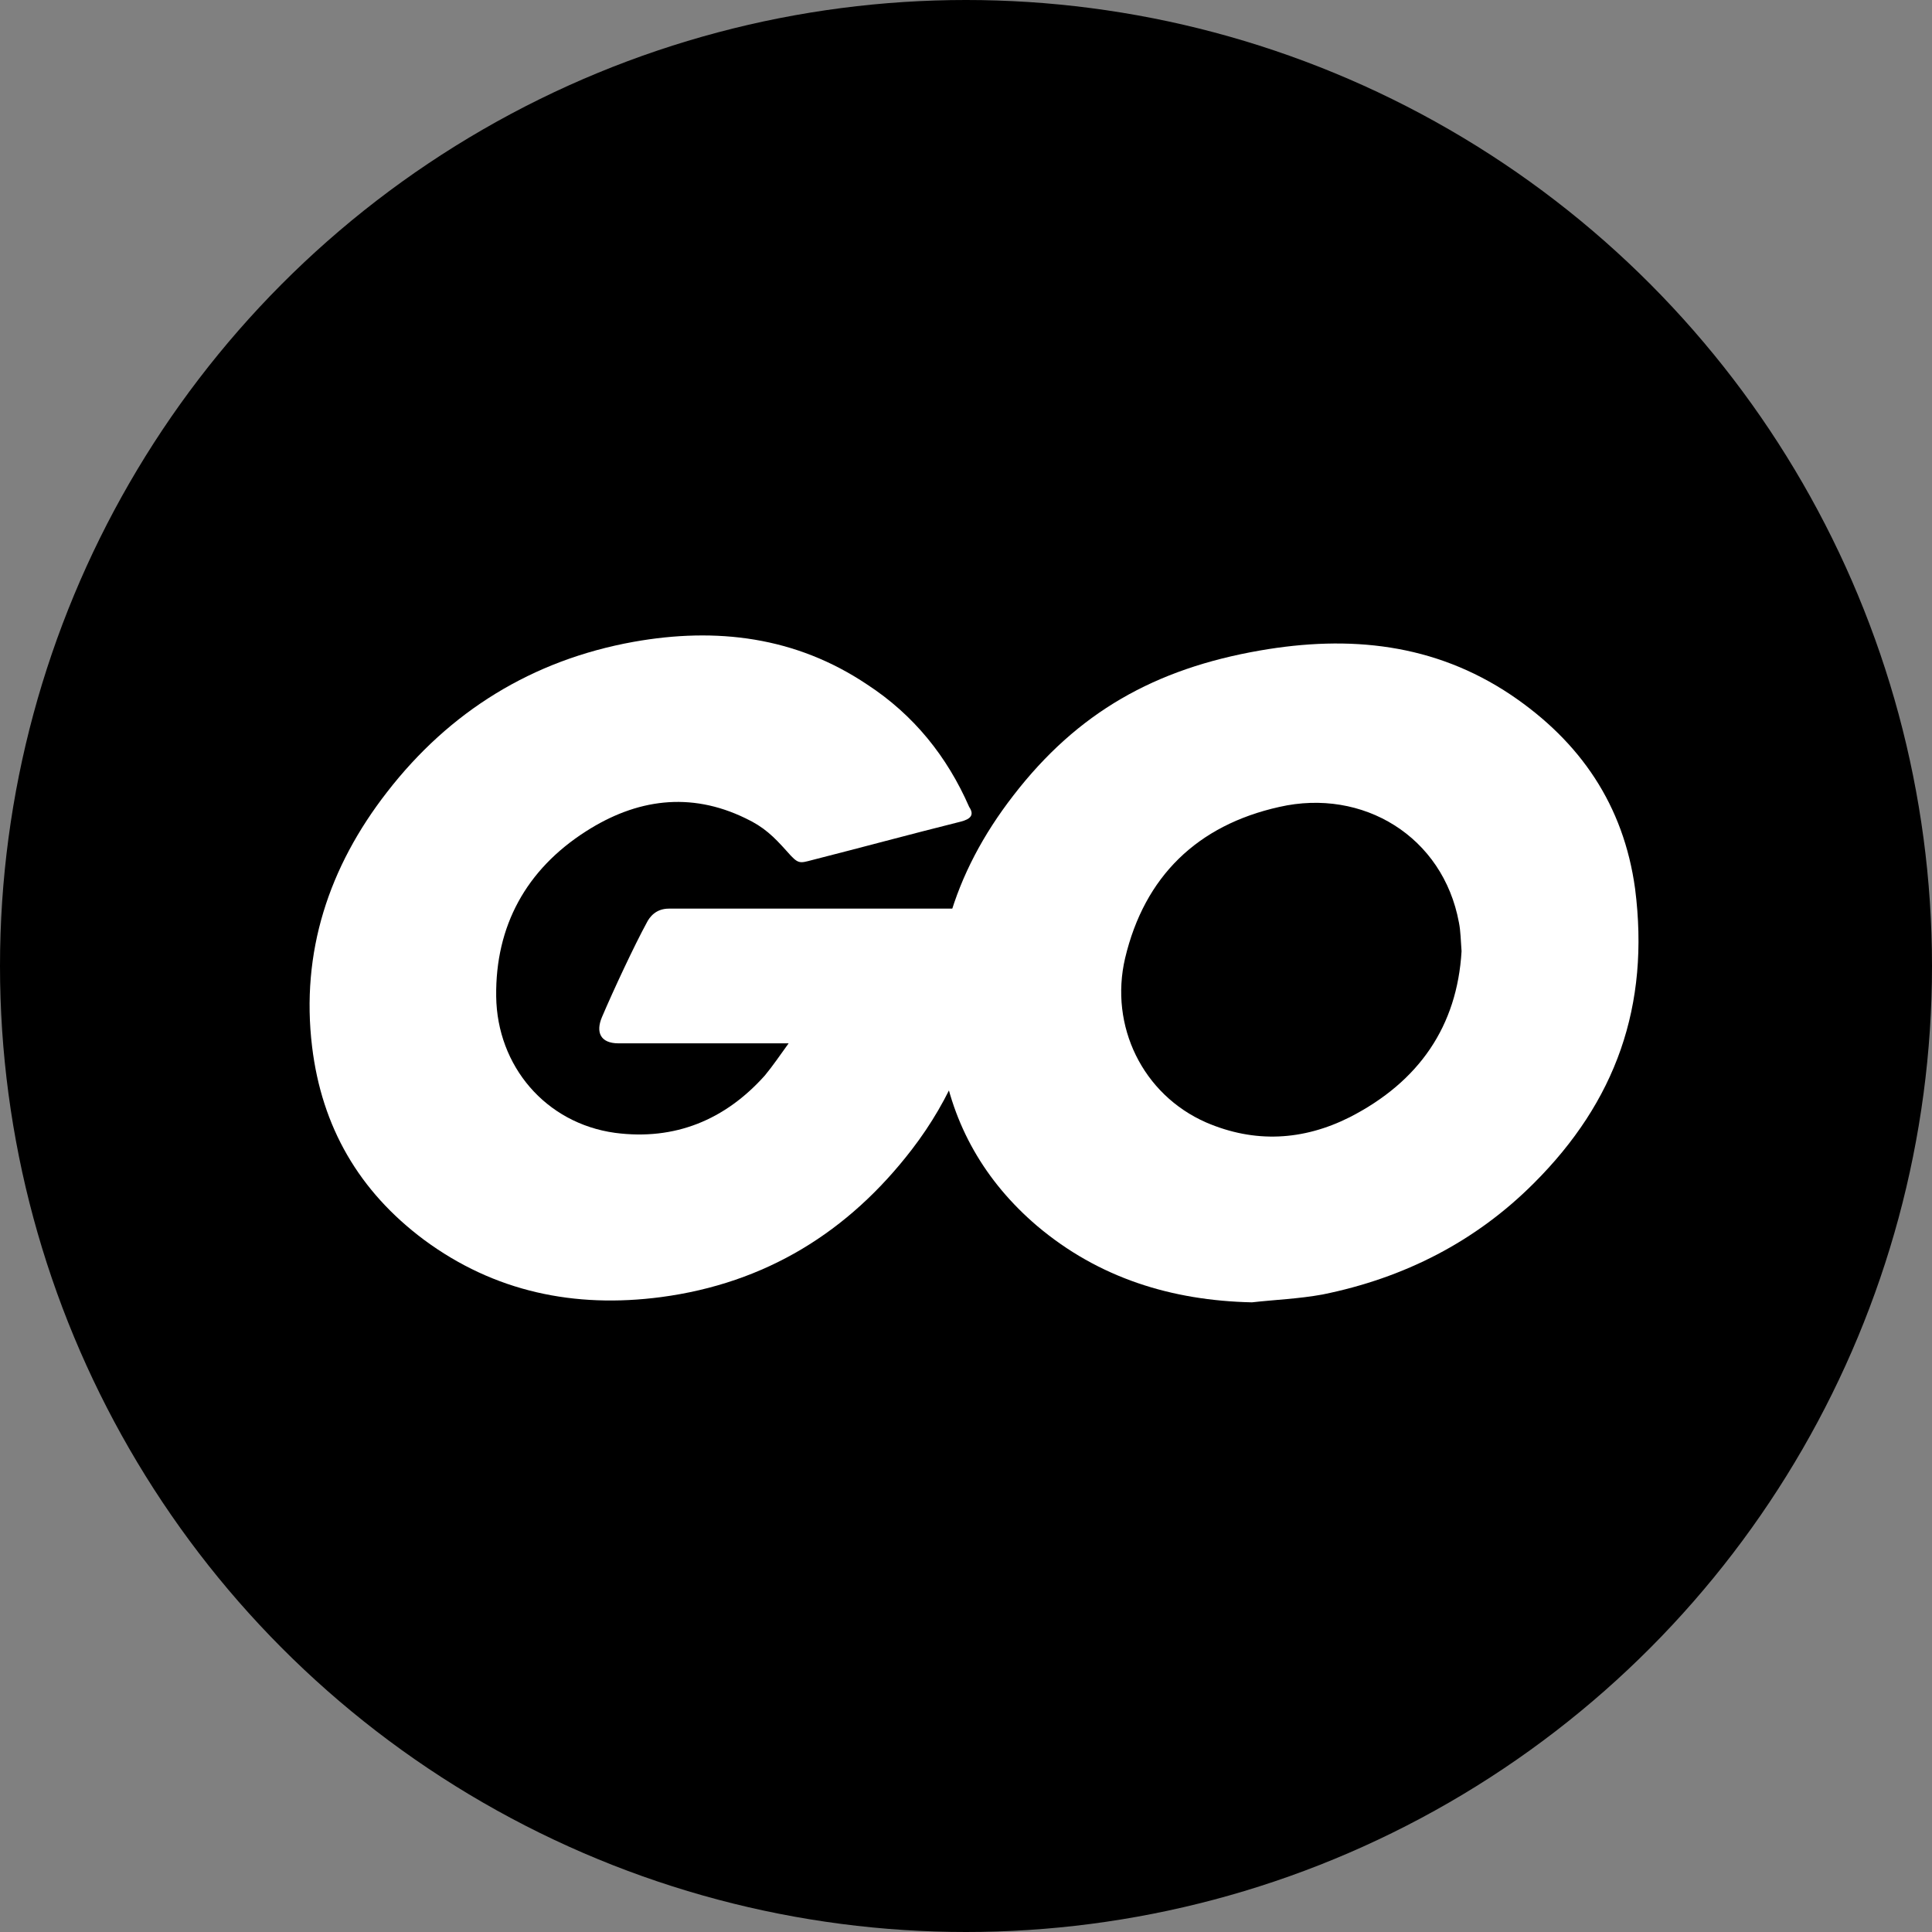 <?xml version="1.0" encoding="UTF-8"?>
<svg width="114px" height="114px" viewBox="0 0 114 114" version="1.1" xmlns="http://www.w3.org/2000/svg" xmlns:xlink="http://www.w3.org/1999/xlink">
    <rect x="0" y="0" width="114" height="114" fill="#808080" stroke="none"/>
    <title>go</title>
    <g id="Page-1" stroke="none" stroke-width="1" fill="none" fill-rule="evenodd">
        <g id="Flow-Go-SDK">
            <circle id="Black" fill="#000000" cx="57" cy="57" r="57"></circle>
            <g id="Go_Logo_Blue" transform="translate(18, 37)" fill="#FFFFFF" fill-rule="nonzero">
                <g id="CXHf1q_3_">
                    <g id="Group">
                        <path d="M38.668,11.487 C35.394,12.308 33.159,12.923 29.937,13.744 C29.157,13.949 29.105,14 28.43,13.231 C27.65,12.359 27.078,11.795 25.987,11.282 C22.712,9.692 19.542,10.154 16.58,12.051 C13.045,14.308 11.226,17.641 11.278,21.795 C11.33,25.897 14.189,29.282 18.295,29.846 C21.829,30.308 24.791,29.077 27.13,26.462 C27.598,25.897 28.014,25.282 28.534,24.564 C26.663,24.564 24.324,24.564 18.503,24.564 C17.411,24.564 17.151,23.897 17.515,23.026 C18.191,21.436 19.438,18.769 20.166,17.436 C20.322,17.128 20.686,16.615 21.465,16.615 C24.116,16.615 33.887,16.615 40.384,16.615 C40.28,18 40.28,19.385 40.072,20.769 C39.5,24.462 38.097,27.846 35.81,30.821 C32.068,35.692 27.182,38.718 20.997,39.538 C15.904,40.205 11.174,39.231 7.016,36.154 C3.17,33.282 0.988,29.487 0.416,24.769 C-0.26,19.179 1.403,14.154 4.834,9.744 C8.524,4.974 13.409,1.949 19.386,0.872 C24.272,-1.99840144e-15 28.949,0.564 33.159,3.385 C35.914,5.179 37.889,7.641 39.188,10.615 C39.5,11.077 39.292,11.333 38.668,11.487 Z" id="Path"></path>
                        <path d="M55.872,39.846 C51.142,39.744 46.828,38.41 43.19,35.333 C40.124,32.718 38.201,29.385 37.577,25.436 C36.641,19.641 38.253,14.513 41.787,9.949 C45.581,5.026 50.155,2.462 56.339,1.385 C61.641,0.462 66.63,0.974 71.152,4 C75.258,6.769 77.805,10.513 78.48,15.436 C79.364,22.359 77.337,28 72.503,32.821 C69.073,36.256 64.863,38.41 60.03,39.385 C58.626,39.641 57.223,39.692 55.872,39.846 Z M68.241,19.128 C68.189,18.462 68.189,17.949 68.086,17.436 C67.15,12.359 62.42,9.487 57.483,10.615 C52.649,11.692 49.531,14.718 48.388,19.538 C47.452,23.538 49.427,27.59 53.169,29.231 C56.028,30.462 58.886,30.308 61.641,28.923 C65.747,26.821 67.982,23.538 68.241,19.128 Z" id="Shape"></path>
                    </g>
                </g>
            </g>
        </g>
    </g>
</svg>